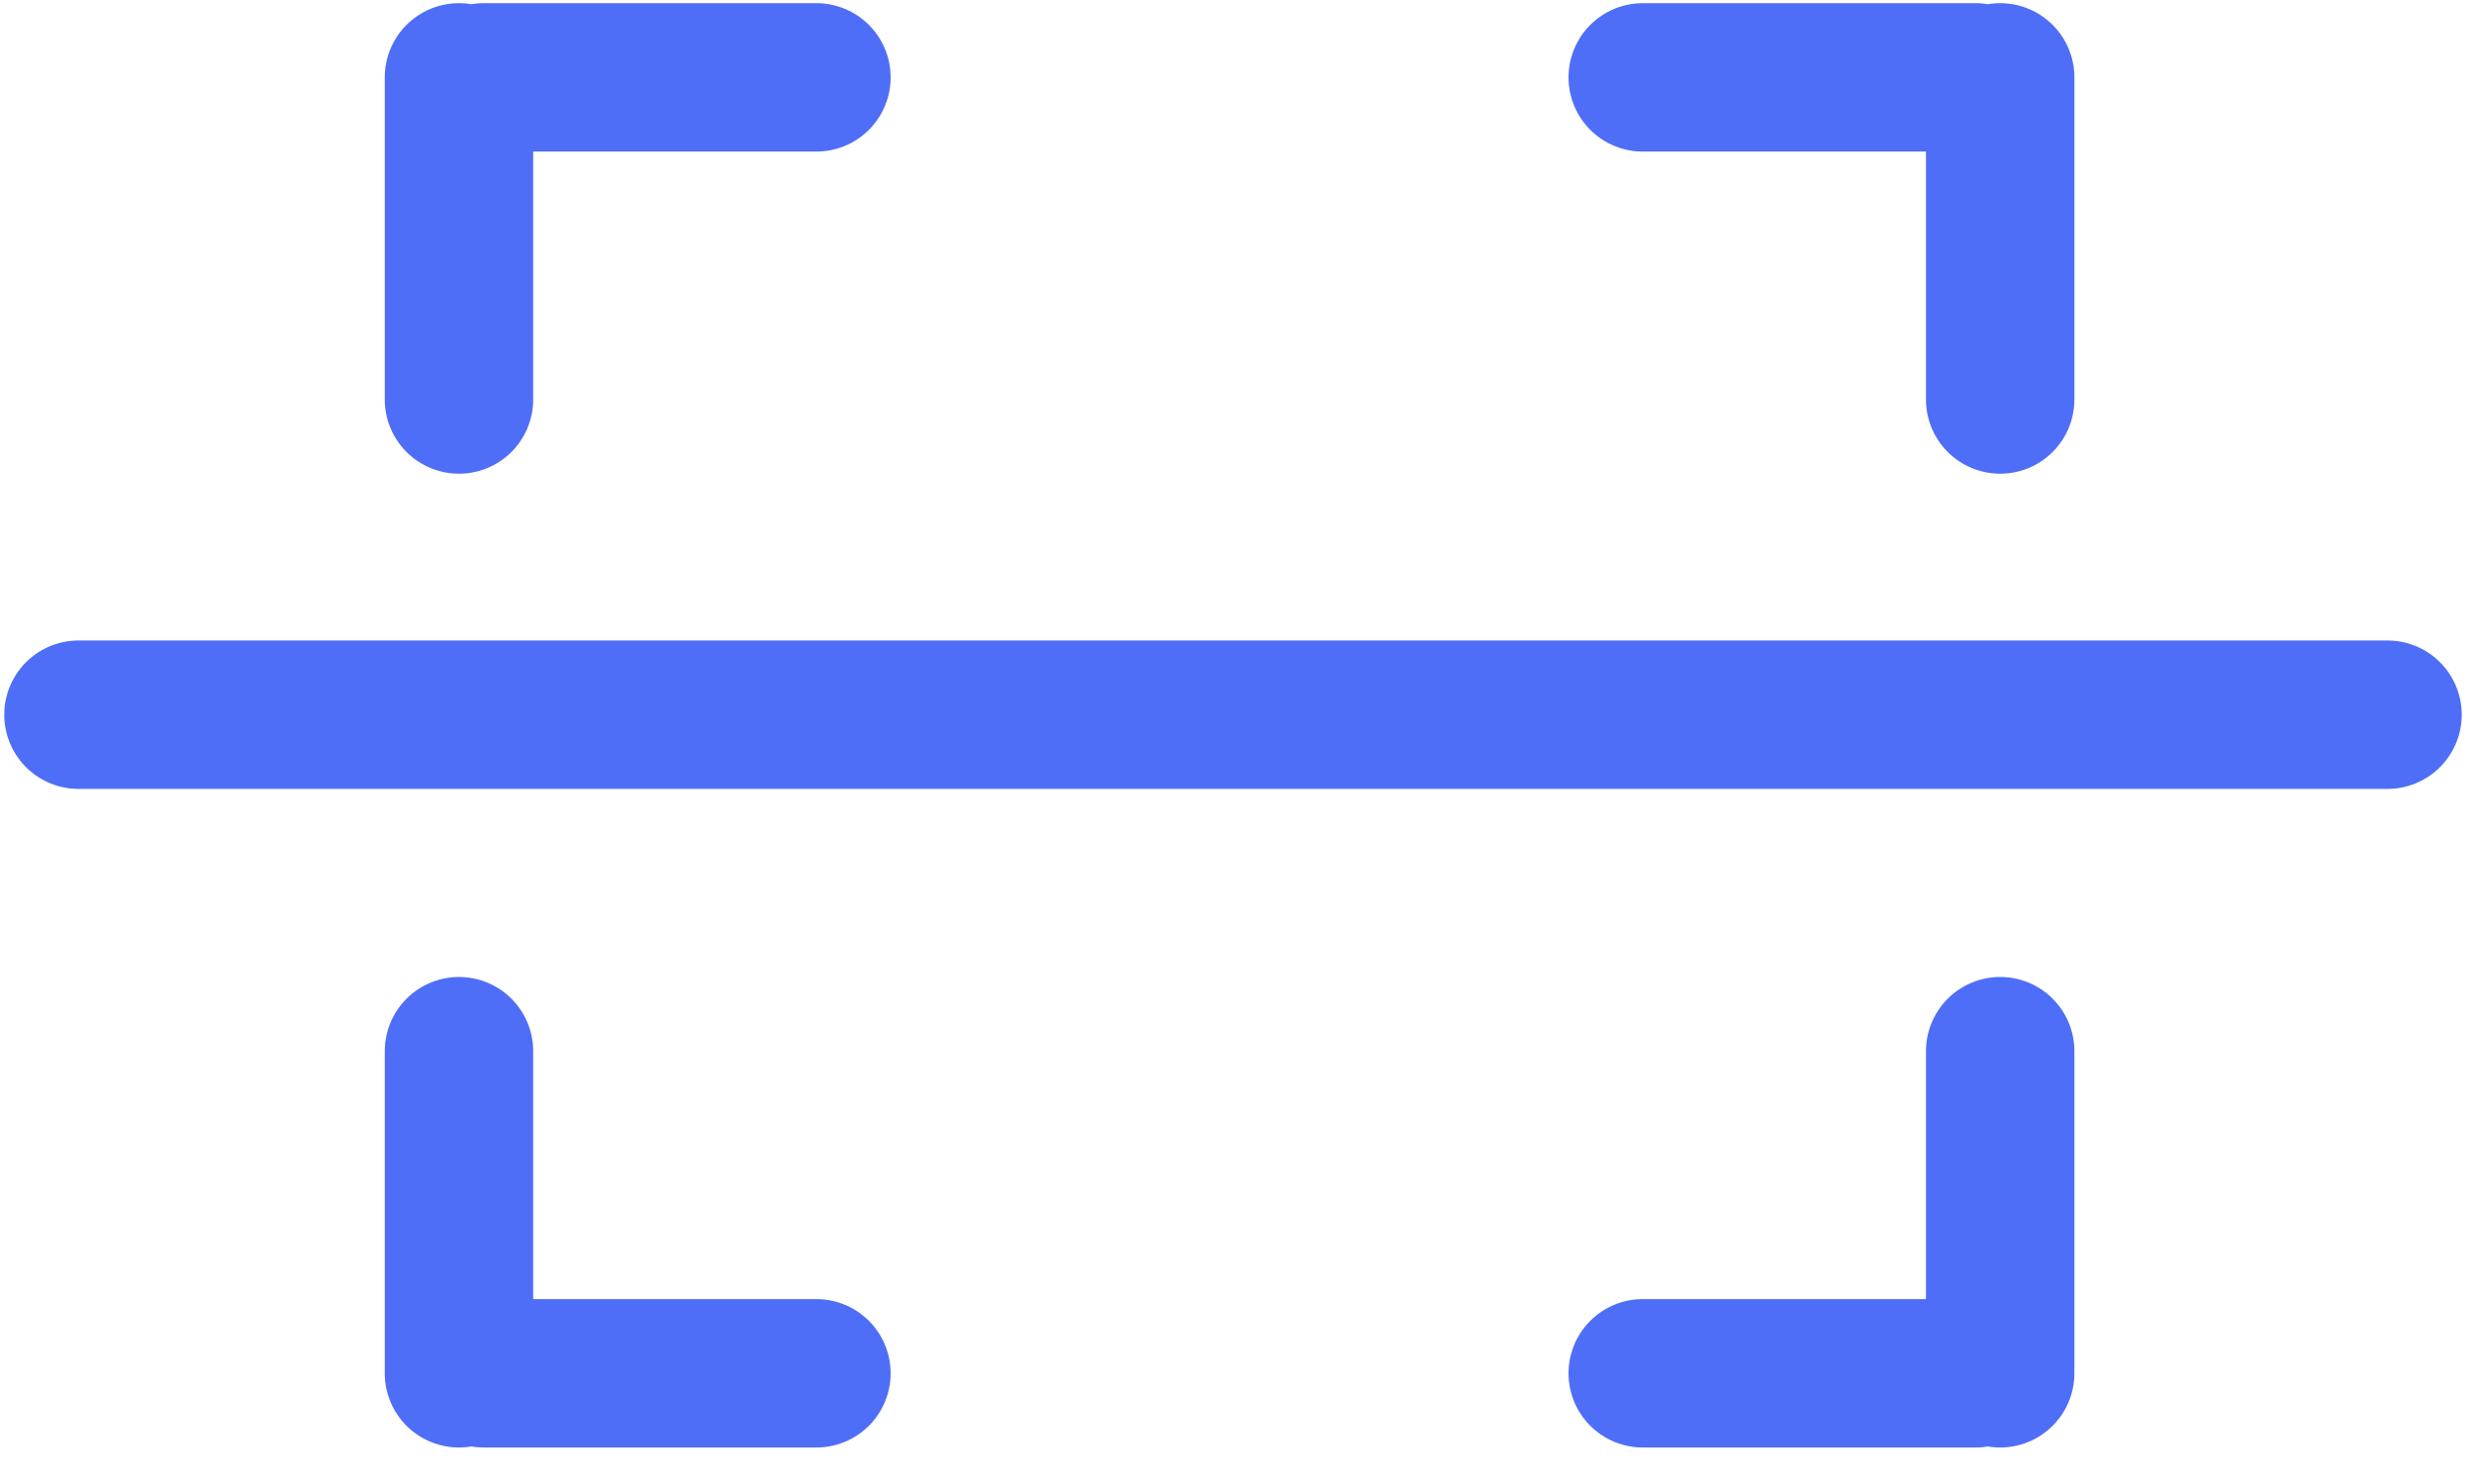 <?xml version="1.0" encoding="UTF-8"?>
<svg width="25px" height="15px" viewBox="0 0 25 15" version="1.1" xmlns="http://www.w3.org/2000/svg" xmlns:xlink="http://www.w3.org/1999/xlink">
    <!-- Generator: sketchtool 60.1 (101010) - https://sketch.com -->
    <title>D07DBD49-F8BF-4D41-BF60-8DDAAFCE2F86</title>
    <desc>Created with sketchtool.</desc>
    <g id="Wallets" stroke="none" stroke-width="1" fill="none" fill-rule="evenodd" stroke-linecap="round">
        <g id="Send-Flow-1/3---Select-Recipient-(BTC)" transform="translate(-315, -176)" stroke="#4F6EF7" stroke-width="1.5">
            <g id="Send-to:-search" transform="translate(13, 149)">
                <g id="scan-ico" transform="translate(302, 26)">
                    <g id="Icons/Tabs/Scan" transform="translate(0.233, 0.552)">
                        <g id="Scan">
                            <path d="M8.017,1.23 L4.655,1.23 M4.405,1.23 L4.405,4.486" id="Line-Copy-2" stroke-linejoin="round"></path>
                            <path d="M16.367,1.23 L19.729,1.23 M19.979,1.23 L19.979,4.486" id="Line-Copy-3" stroke-linejoin="round"></path>
                            <path d="M8.017,14.329 L4.655,14.329 M4.405,14.329 L4.405,11.073" id="Line-Copy-5" stroke-linejoin="round"></path>
                            <path d="M16.367,14.329 L19.729,14.329 M19.979,14.329 L19.979,11.073" id="Line-Copy-4" stroke-linejoin="round"></path>
                            <line x1="0.56" y1="7.672" x2="23.893" y2="7.672" id="Line"></line>
                        </g>
                    </g>
                </g>
            </g>
        </g>
    </g>
</svg>